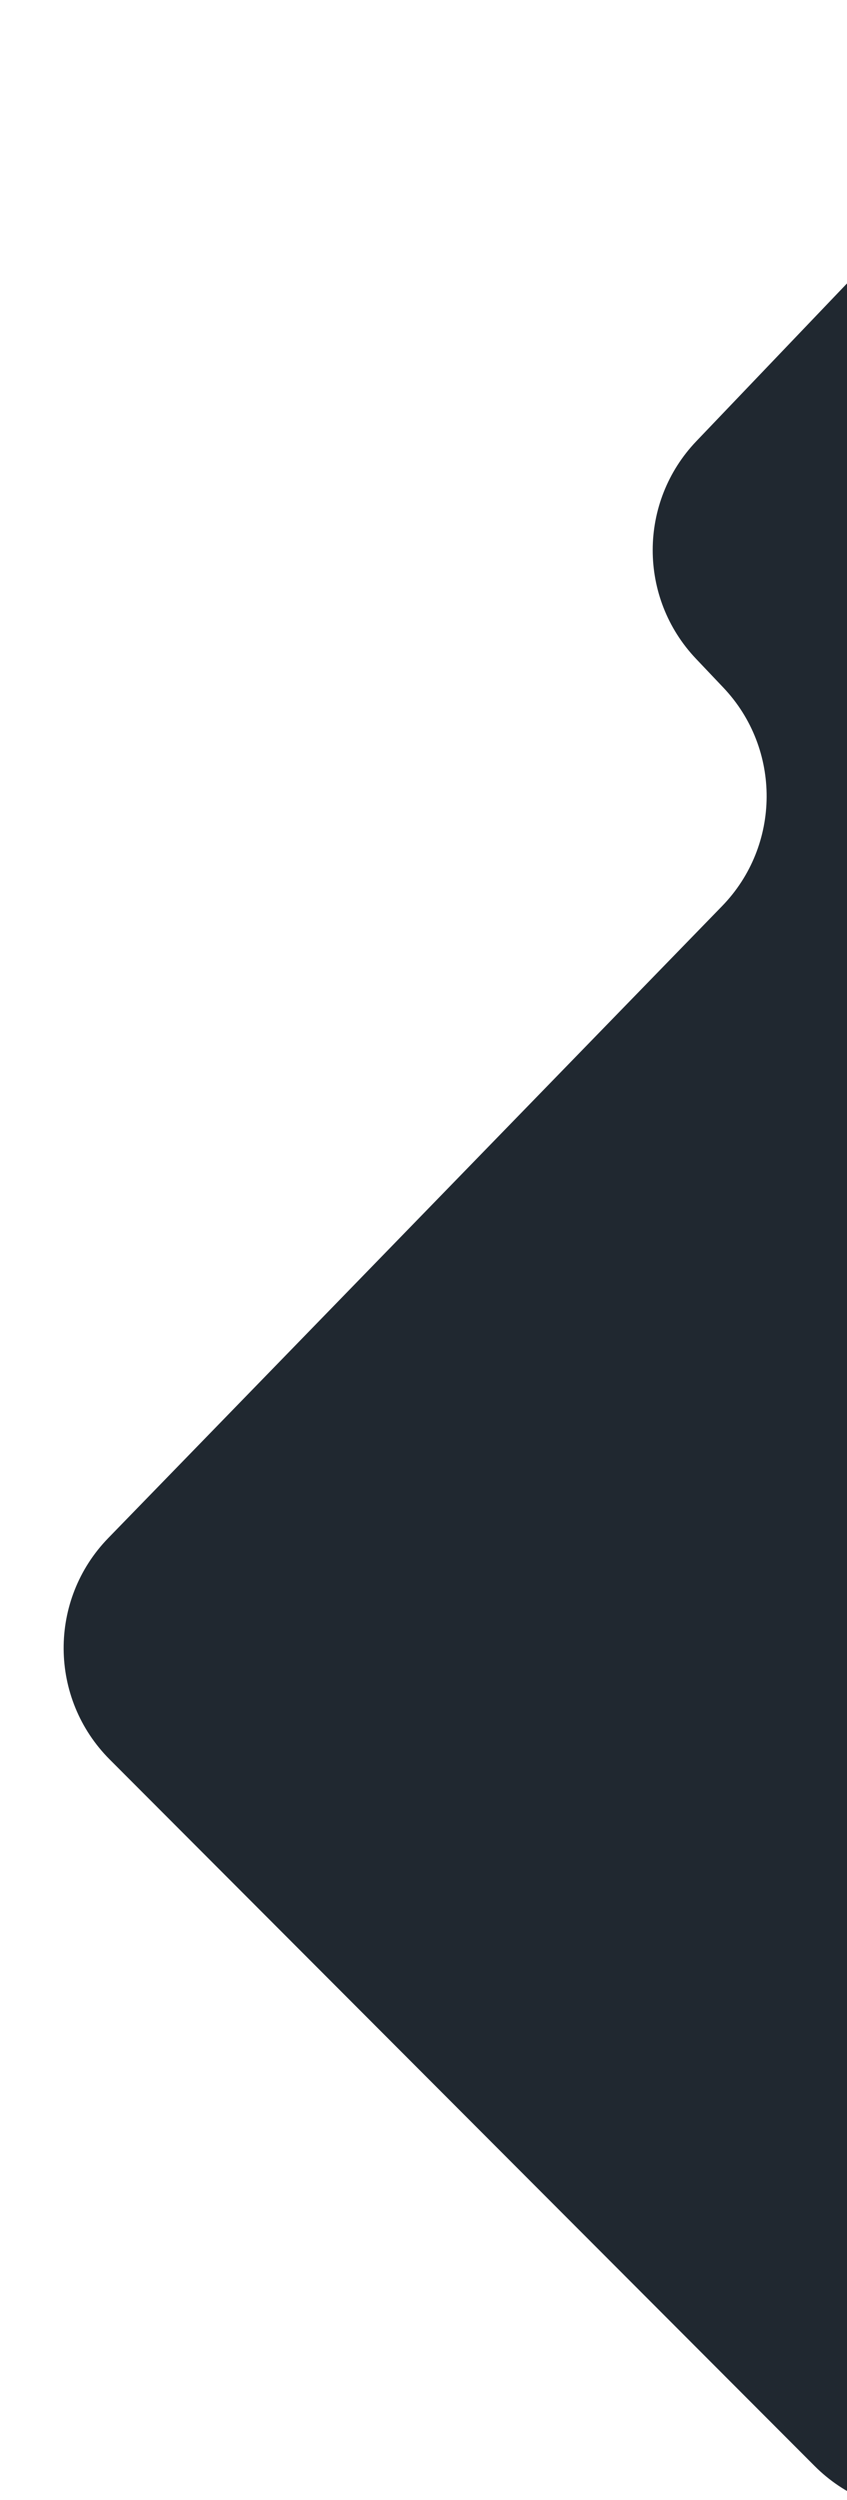 <svg width="215" height="634" viewBox="0 0 215 634" fill="none" 
    xmlns="http://www.w3.org/2000/svg">
    <g clip-path="url(#clip0)">
        <path d="M261.57 627.076L327.568 568.745C344.861 553.461 345.667 526.753 329.327 510.454L243.673 425.015C228.647 410.026 227.943 385.911 242.07 370.071L278.532 329.189C280.305 327.201 282.272 325.395 284.405 323.798L441.924 205.818C462.135 190.68 463.436 160.833 444.618 143.994L312.547 25.811C296.465 11.421 271.868 12.381 256.957 27.981L176.763 111.88C162.021 127.304 161.979 151.584 176.669 167.058L183.611 174.371C198.392 189.94 198.246 214.401 183.282 229.794L27.474 390.053C12.236 405.728 12.403 430.733 27.851 446.202L206.777 625.37C221.719 640.332 245.726 641.08 261.57 627.076Z" fill="#202830"/>
    </g>
    <defs>
        <clipPath id="clip0">
            <rect width="215" height="634" fill="white"/>
        </clipPath>
    </defs>
</svg>
